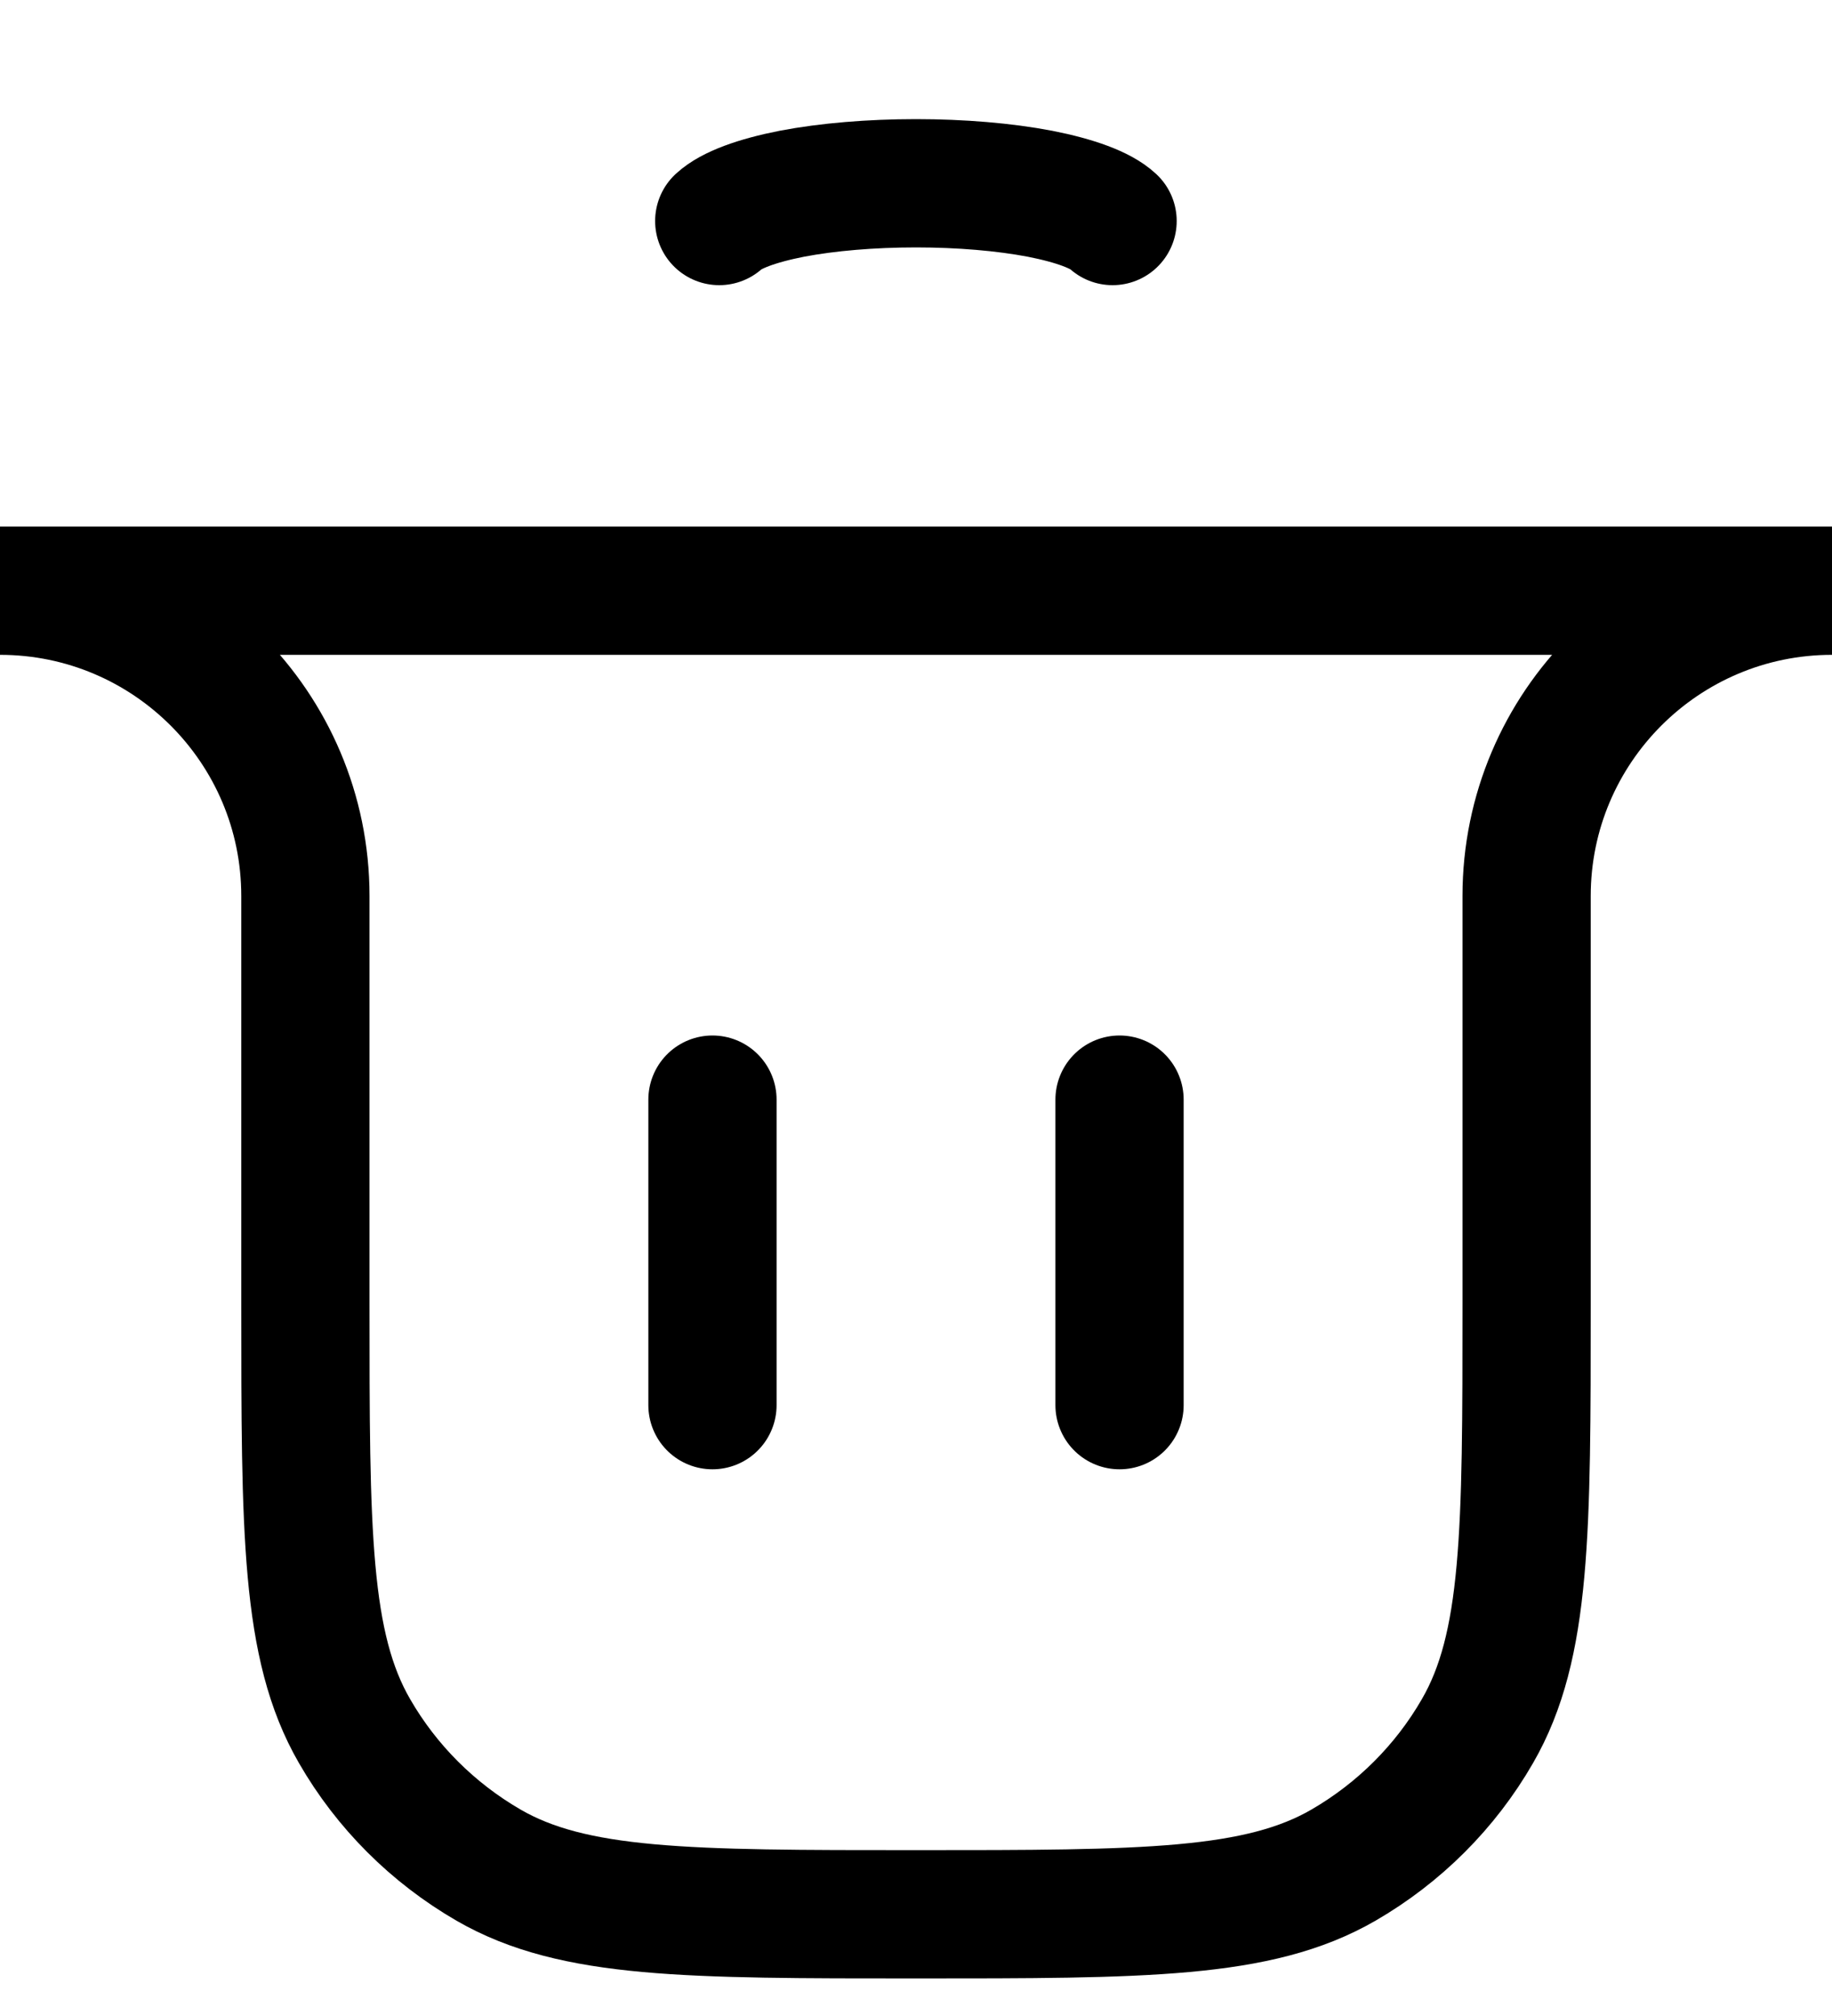 <svg width="10" height="11" viewBox="0 0 10 11" fill="none" xmlns="http://www.w3.org/2000/svg">
<path d="M3.889 7.667L3.889 6" stroke="black" stroke-width="0.7" stroke-linecap="round"/>
<path d="M6.111 7.667L6.111 6" stroke="black" stroke-width="0.7" stroke-linecap="round"/>
<path d="M0 3.223H10V3.223C9.08 3.223 8.333 3.969 8.333 4.889V7.112C8.333 8.358 8.333 8.981 8.065 9.445C7.89 9.749 7.637 10.001 7.333 10.177C6.869 10.445 6.246 10.445 5 10.445V10.445C3.754 10.445 3.131 10.445 2.667 10.177C2.363 10.001 2.11 9.749 1.935 9.445C1.667 8.981 1.667 8.358 1.667 7.112V4.889C1.667 3.969 0.92 3.223 0 3.223V3.223Z" stroke="black" stroke-width="0.7" stroke-linecap="round"/>
<path d="M3.926 1.206C3.99 1.147 4.129 1.095 4.323 1.057C4.517 1.02 4.755 1 5 1C5.244 1 5.482 1.02 5.676 1.057C5.87 1.095 6.01 1.147 6.073 1.206" stroke="black" stroke-width="0.7" stroke-linecap="round"/>
</svg>
